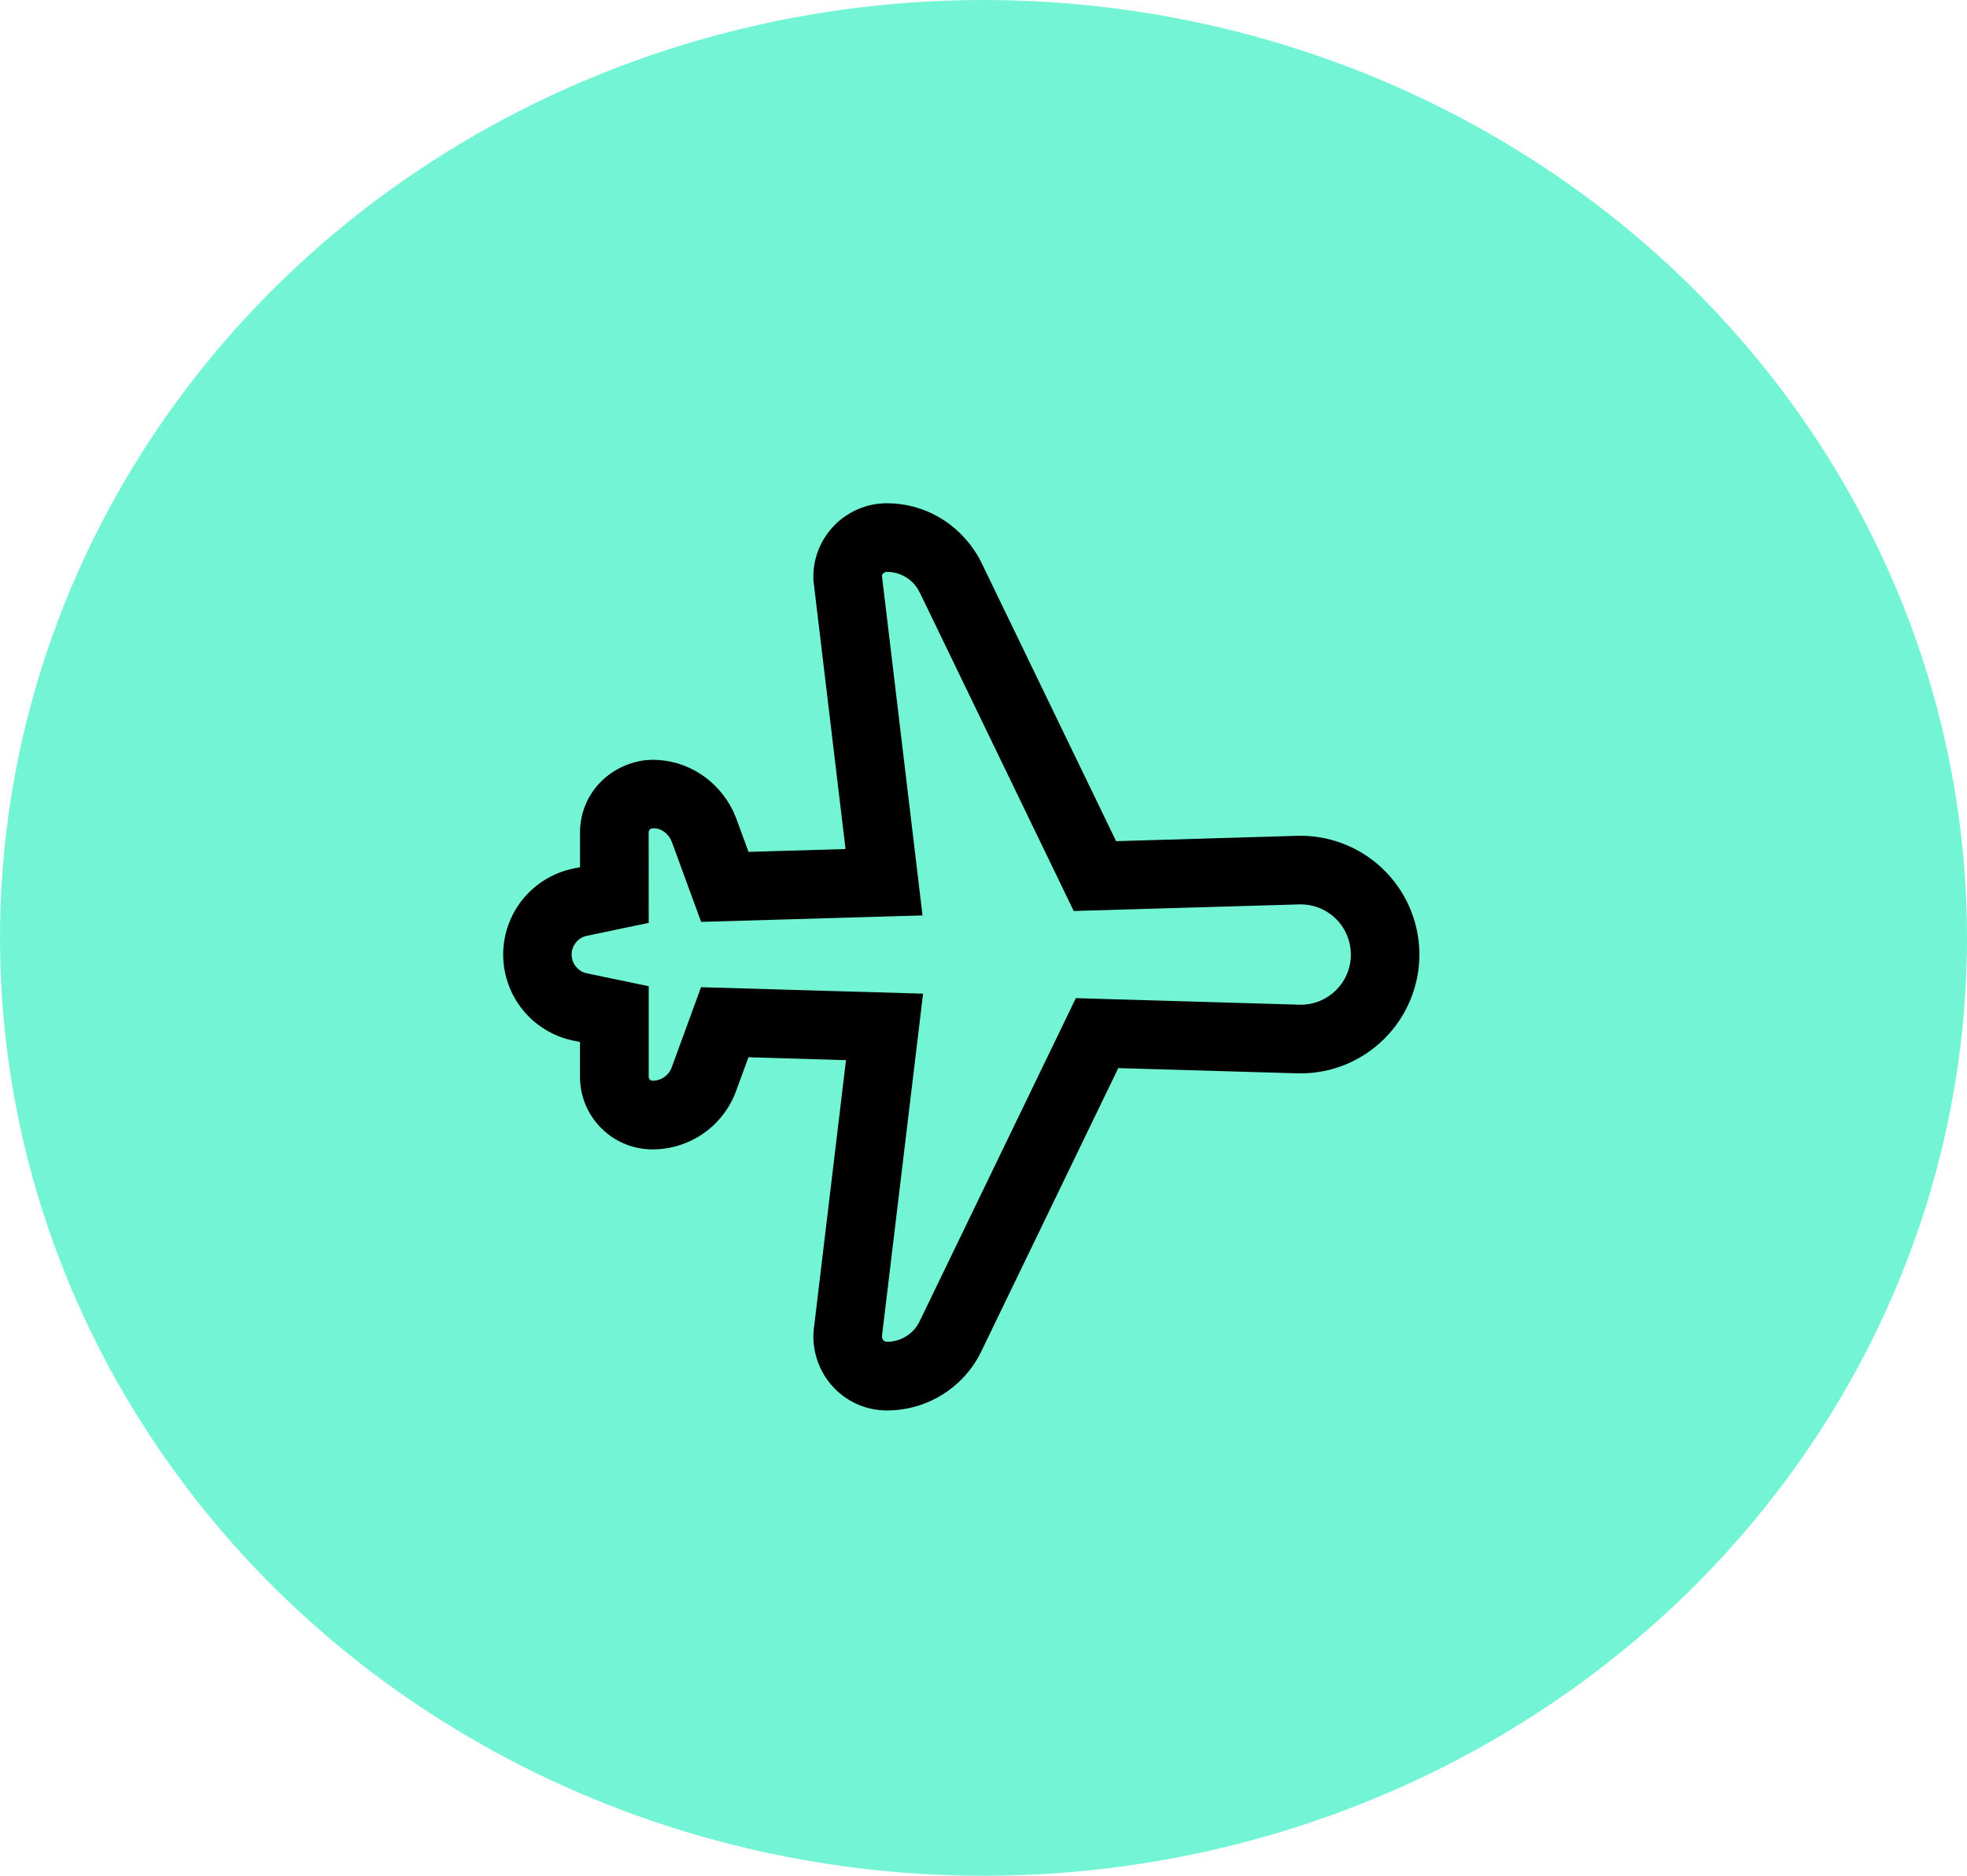 <svg width="43" height="41" viewBox="0 0 43 41" fill="none" xmlns="http://www.w3.org/2000/svg">
<ellipse cx="21.5" cy="20.5" rx="21.5" ry="20.5" fill="#73F5D5"/>
<path d="M18.484 18.557L17.782 12.684L17.78 12.61C17.78 11.721 18.5 11 19.39 11C20.192 11 20.935 11.42 21.367 12.135L21.454 12.296L24.399 18.386L28.356 18.269C28.698 18.259 29.038 18.317 29.357 18.439C29.677 18.561 29.969 18.745 30.217 18.98C30.465 19.215 30.665 19.497 30.804 19.809C30.943 20.121 31.019 20.457 31.028 20.799L31.029 20.865C31.029 21.208 30.96 21.547 30.828 21.863C30.696 22.18 30.503 22.467 30.259 22.708C30.016 22.949 29.727 23.14 29.41 23.27C29.092 23.399 28.752 23.464 28.409 23.462L24.446 23.346L21.454 29.534C21.267 29.922 20.973 30.25 20.608 30.479C20.243 30.708 19.82 30.829 19.389 30.829C18.5 30.829 17.78 30.109 17.78 29.198L17.787 29.08L18.494 23.172L16.362 23.109L16.092 23.845C15.955 24.22 15.707 24.543 15.38 24.772C15.053 25 14.664 25.123 14.265 25.123C13.389 25.123 12.679 24.413 12.679 23.536V22.776L12.525 22.744C12.094 22.653 11.707 22.417 11.429 22.075C11.152 21.733 11 21.306 11 20.865C11 20.424 11.152 19.997 11.429 19.655C11.707 19.313 12.094 19.077 12.525 18.986L12.68 18.954V18.194C12.68 17.391 13.277 16.719 14.114 16.615L14.265 16.607C15.01 16.607 15.688 17.033 16.03 17.734L16.093 17.884L16.363 18.62L18.483 18.558L18.484 18.557ZM19.39 12.5C19.33 12.5 19.281 12.549 19.28 12.587L20.167 20.009L15.327 20.15L14.699 18.435L14.667 18.356C14.592 18.204 14.437 18.106 14.313 18.105L14.255 18.107C14.235 18.11 14.216 18.12 14.202 18.135C14.188 18.151 14.18 18.171 14.18 18.192L14.181 20.172L12.831 20.454C12.737 20.473 12.652 20.525 12.591 20.6C12.53 20.674 12.496 20.768 12.496 20.864C12.496 20.961 12.53 21.055 12.591 21.129C12.652 21.204 12.737 21.256 12.831 21.275L14.181 21.556V23.536C14.181 23.583 14.219 23.622 14.266 23.622C14.358 23.622 14.447 23.594 14.522 23.541C14.597 23.489 14.654 23.415 14.685 23.329L15.325 21.578L20.179 21.719L19.282 29.19V29.22C19.282 29.28 19.33 29.328 19.39 29.328C19.539 29.328 19.686 29.286 19.812 29.207C19.938 29.128 20.04 29.014 20.104 28.88L23.519 21.817L28.433 21.961C29.039 21.961 29.53 21.47 29.53 20.875V20.832C29.526 20.688 29.493 20.546 29.434 20.415C29.375 20.283 29.291 20.165 29.186 20.066C29.081 19.967 28.957 19.89 28.823 19.839C28.688 19.788 28.544 19.764 28.4 19.768L23.472 19.912L20.121 12.98L20.068 12.881C19.998 12.765 19.898 12.668 19.779 12.602C19.66 12.535 19.527 12.5 19.39 12.5Z" fill="black"/>
</svg>

